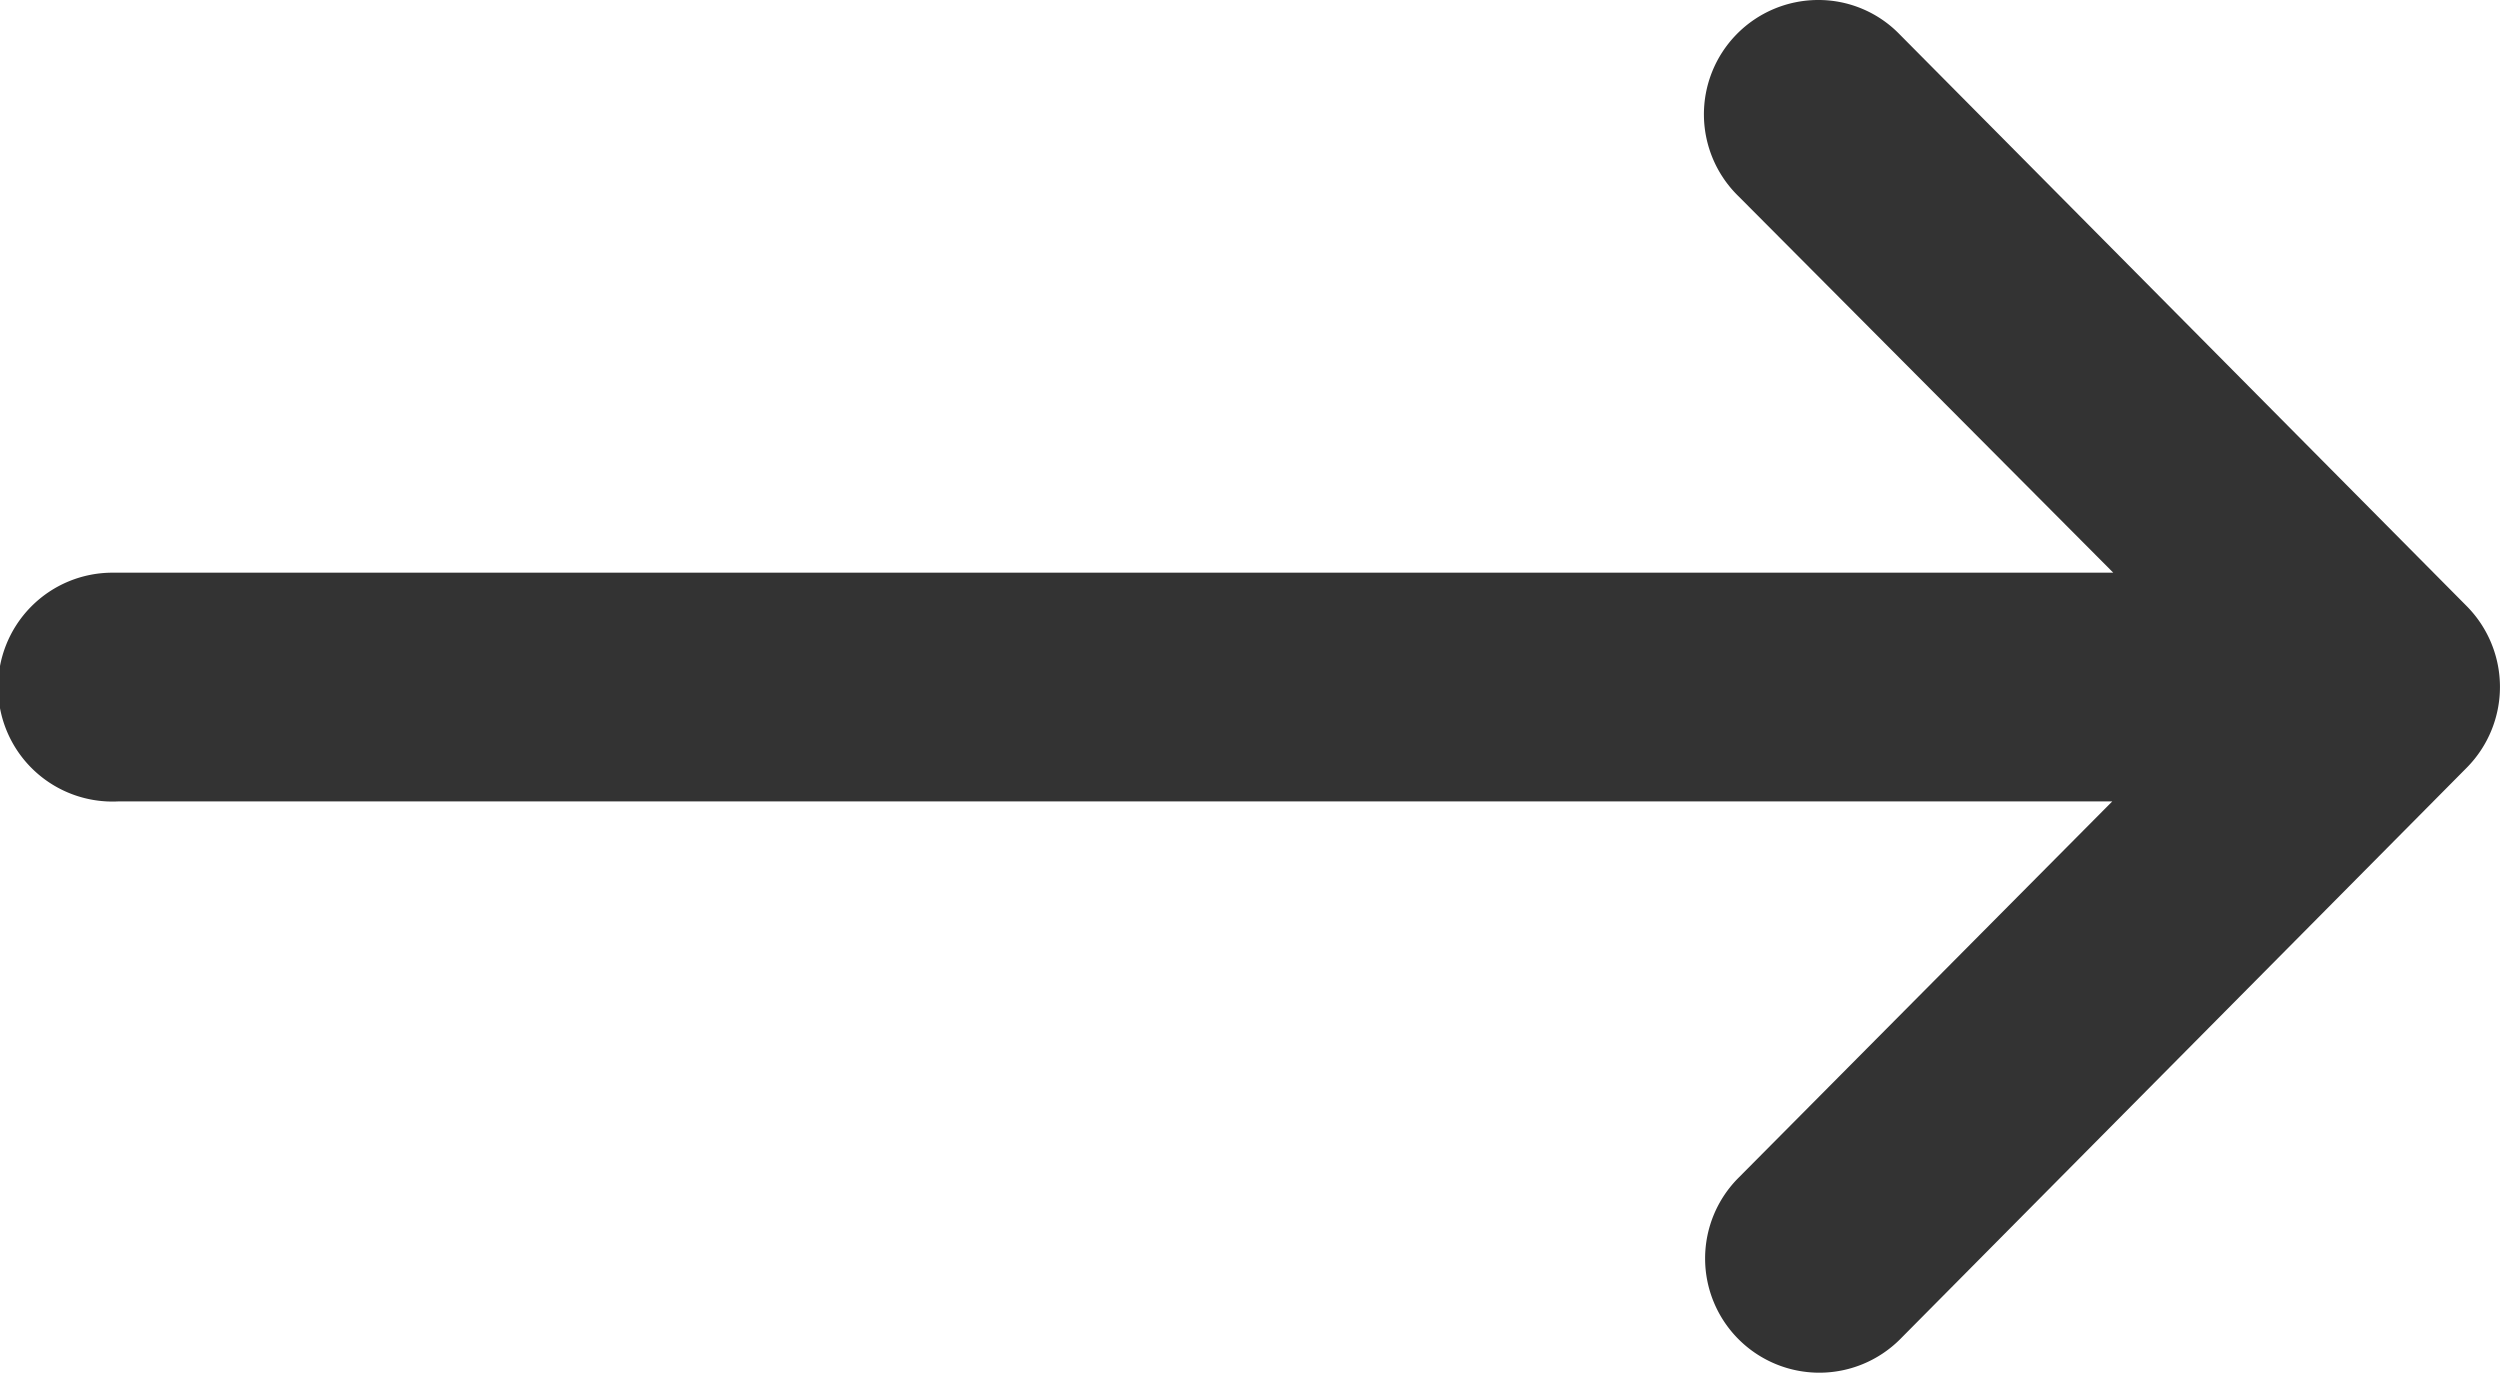 <svg xmlns="http://www.w3.org/2000/svg" width="25.625" height="14.095" viewBox="0 0 25.625 14.095"><g transform="translate(0 0)"><g transform="translate(0 0)"><path d="M-1213.093,1122.263h20.434l-3.828,3.855a1.17,1.17,0,0,0,1.65,1.661l3.486-3.516,2.327-2.347a1.177,1.177,0,0,0,0-1.652l-5.813-5.861a1.159,1.159,0,0,0-.843-.354,1.172,1.172,0,0,0-.807,2.015l3.838,3.855h-20.5a1.173,1.173,0,1,0,.06,2.344Z" transform="translate(1214.31 -1114.049)" fill="#333"/></g></g></svg>